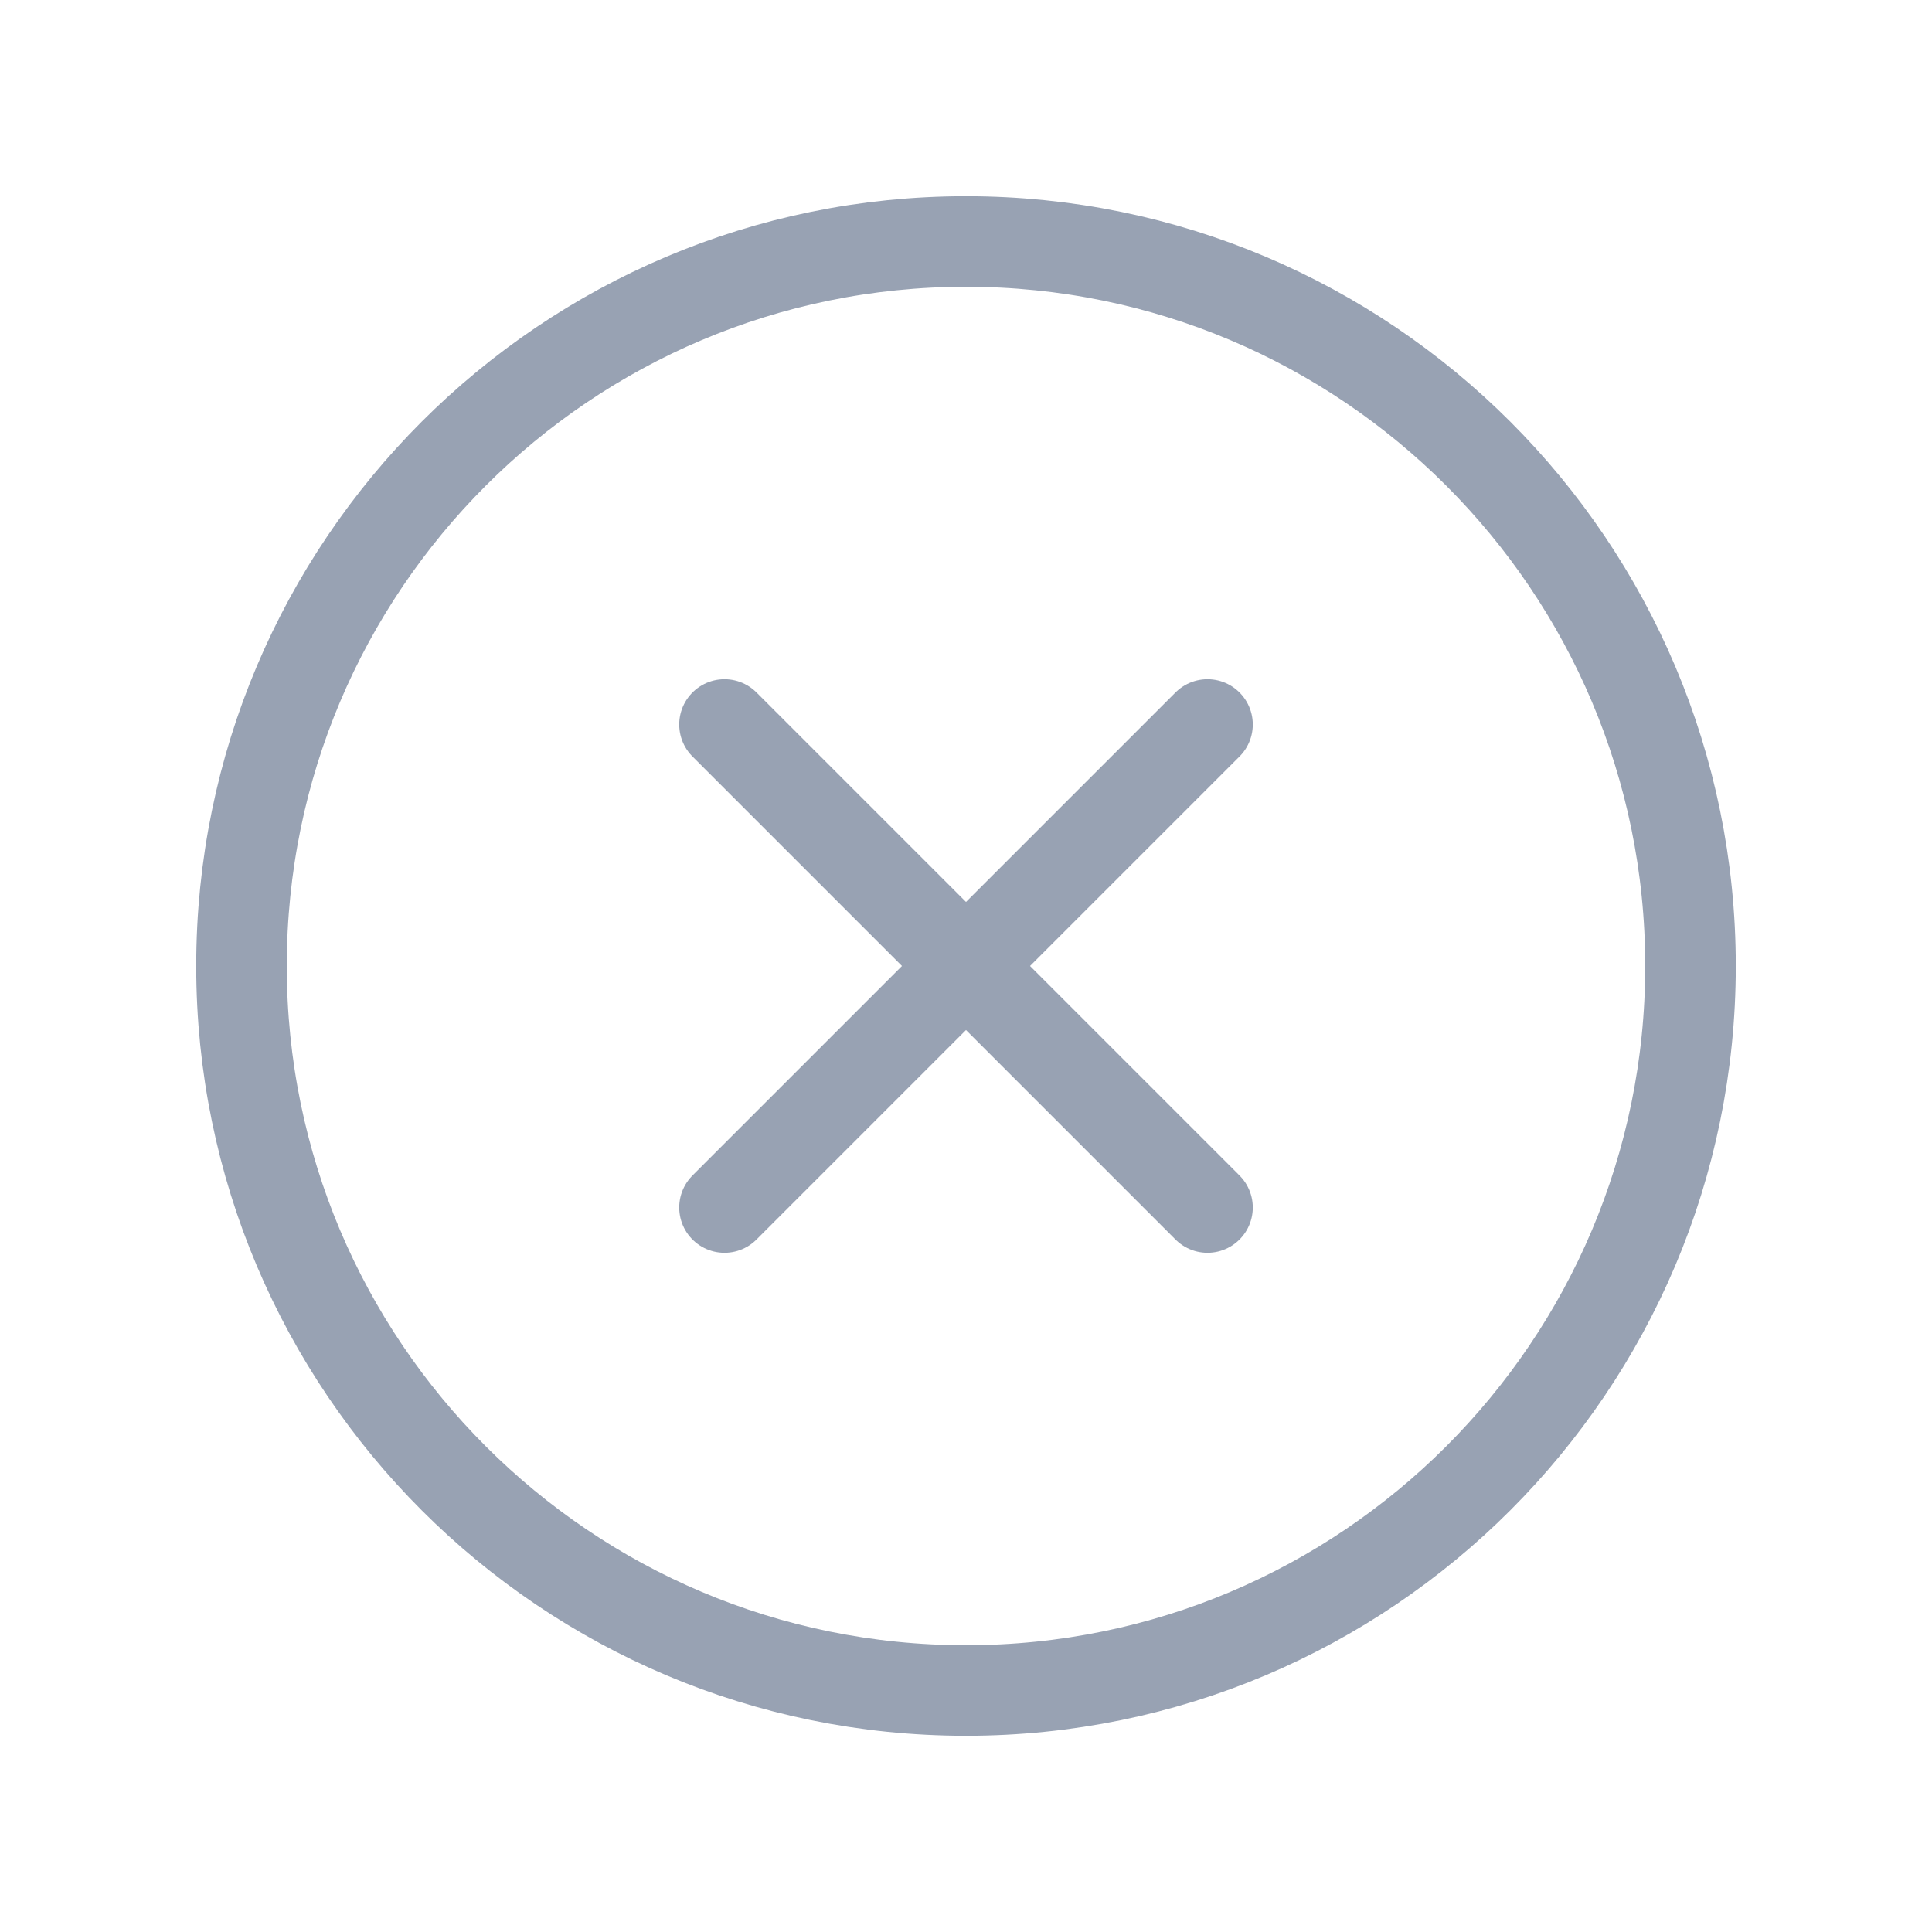 <svg width="32" height="32" viewBox="0 0 32 32" fill="none" xmlns="http://www.w3.org/2000/svg">
<path d="M16 28C22.627 28 28 22.627 28 16C28 9.373 22.627 4 16 4C9.373 4 4 9.373 4 16C4 22.627 9.373 28 16 28Z" stroke="#98A2B3" stroke-width="1.5" stroke-miterlimit="10" stroke-linecap="round" stroke-linejoin="round"/>
<path d="M12 12L20 20" stroke="#98A2B3" stroke-width="1.5" stroke-linecap="round" stroke-linejoin="round"/>
<path d="M12 20L20 12" stroke="#98A2B3" stroke-width="1.5" stroke-linecap="round" stroke-linejoin="round"/>
</svg>
